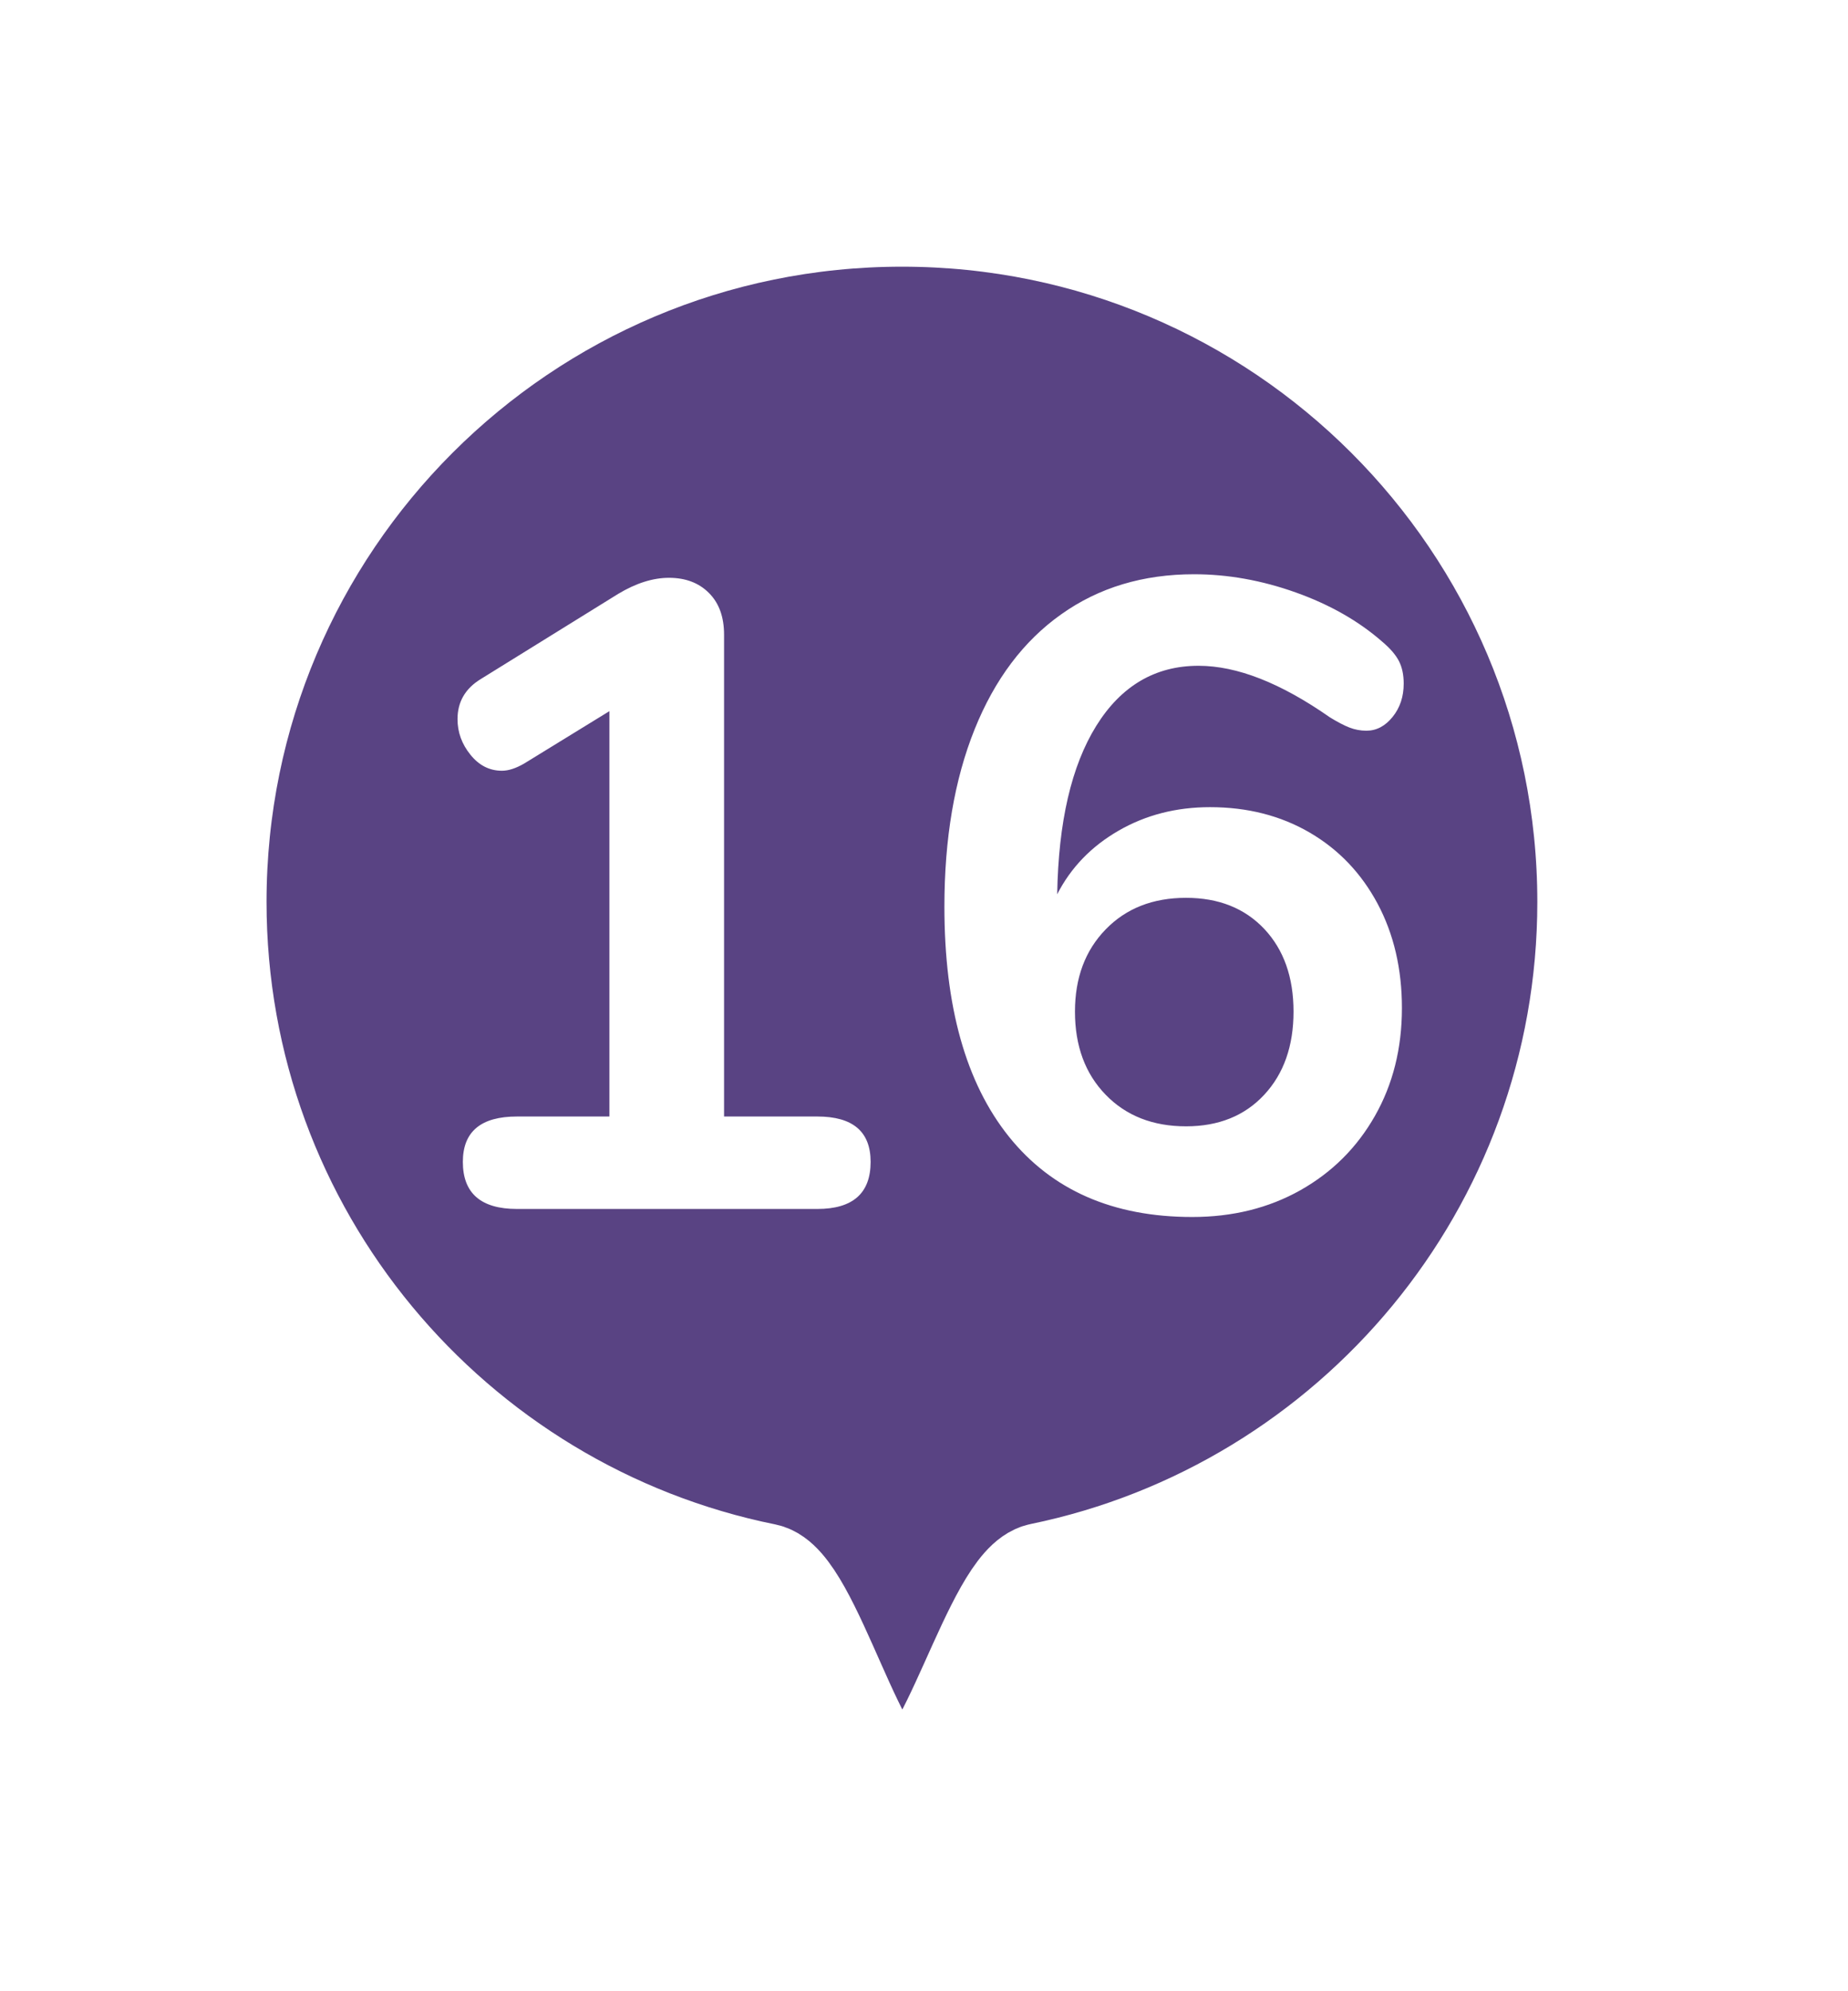 <?xml version="1.0" encoding="UTF-8"?>
<svg width="26px" height="28px" viewBox="0 0 26 28" version="1.1" xmlns="http://www.w3.org/2000/svg" xmlns:xlink="http://www.w3.org/1999/xlink">
    <!-- Generator: Sketch 52.1 (67048) - http://www.bohemiancoding.com/sketch -->
    <title>pin16</title>
    <desc>Created with Sketch.</desc>
    <defs>
        <filter x="-25.0%" y="-21.7%" width="150.0%" height="139.1%" filterUnits="objectBoundingBox" id="filter-1">
            <feOffset dx="0" dy="0" in="SourceAlpha" result="shadowOffsetOuter1"></feOffset>
            <feGaussianBlur stdDeviation="1" in="shadowOffsetOuter1" result="shadowBlurOuter1"></feGaussianBlur>
            <feColorMatrix values="0 0 0 0 0   0 0 0 0 0   0 0 0 0 0  0 0 0 0.5 0" type="matrix" in="shadowBlurOuter1" result="shadowMatrixOuter1"></feColorMatrix>
            <feMerge>
                <feMergeNode in="shadowMatrixOuter1"></feMergeNode>
                <feMergeNode in="SourceGraphic"></feMergeNode>
            </feMerge>
        </filter>
    </defs>
    <g id="Page-1" stroke="none" stroke-width="1" fill="none" fill-rule="evenodd">
        <g id="pin16" transform="translate(3, 3)">
            <g id="1" filter="url(#filter-1)">
                <path d="M9.69,0 C15.041,0 19.379,4.335 19.379,9.682 C19.379,14.357 16.062,18.258 11.652,19.165 C11.018,19.295 10.362,22.134 9.69,22.134 C9.029,22.134 8.383,19.297 7.759,19.171 C3.333,18.277 0,14.368 0,9.682 C0,4.335 4.338,0 9.69,0" id="circle" stroke="#FFFFFF" stroke-width="1.5" fill="#594383"></path>
                <path d="M8.499,12.7 C8.999,12.7 9.249,12.912 9.249,13.338 C9.249,13.779 8.999,14 8.499,14 L4.274,14 C3.766,14 3.512,13.779 3.512,13.338 C3.512,12.912 3.766,12.7 4.274,12.7 L5.574,12.7 L5.574,7 L4.374,7.737 C4.258,7.804 4.154,7.838 4.062,7.838 C3.887,7.838 3.739,7.763 3.618,7.612 C3.497,7.462 3.437,7.296 3.437,7.112 C3.437,6.871 3.545,6.683 3.762,6.55 L5.699,5.35 C5.949,5.2 6.187,5.125 6.412,5.125 C6.645,5.125 6.833,5.196 6.974,5.338 C7.116,5.479 7.187,5.675 7.187,5.925 L7.187,12.7 L8.499,12.7 Z M14.024,8.35 C14.549,8.35 15.016,8.469 15.424,8.706 C15.833,8.944 16.151,9.277 16.381,9.706 C16.61,10.135 16.724,10.625 16.724,11.175 C16.724,11.742 16.597,12.248 16.343,12.694 C16.089,13.14 15.739,13.487 15.293,13.738 C14.847,13.988 14.341,14.113 13.774,14.113 C12.658,14.113 11.797,13.735 11.193,12.981 C10.589,12.227 10.287,11.15 10.287,9.75 C10.287,8.792 10.429,7.96 10.712,7.256 C10.995,6.552 11.401,6.013 11.931,5.638 C12.46,5.262 13.083,5.075 13.799,5.075 C14.274,5.075 14.751,5.16 15.231,5.331 C15.71,5.502 16.116,5.733 16.449,6.025 C16.558,6.117 16.635,6.206 16.681,6.294 C16.726,6.381 16.749,6.487 16.749,6.612 C16.749,6.796 16.697,6.952 16.593,7.081 C16.489,7.21 16.366,7.275 16.224,7.275 C16.141,7.275 16.062,7.26 15.987,7.231 C15.912,7.202 15.82,7.154 15.712,7.088 C15.02,6.604 14.404,6.362 13.862,6.362 C13.254,6.362 12.774,6.644 12.424,7.206 C12.074,7.769 11.891,8.558 11.874,9.575 C12.066,9.2 12.354,8.902 12.737,8.681 C13.12,8.46 13.549,8.35 14.024,8.35 Z M13.687,12.838 C14.145,12.838 14.512,12.69 14.787,12.394 C15.062,12.098 15.199,11.708 15.199,11.225 C15.199,10.742 15.062,10.354 14.787,10.062 C14.512,9.771 14.145,9.625 13.687,9.625 C13.22,9.625 12.843,9.773 12.556,10.069 C12.268,10.365 12.124,10.75 12.124,11.225 C12.124,11.708 12.268,12.098 12.556,12.394 C12.843,12.69 13.22,12.838 13.687,12.838 Z" fill="#FFFFFF"></path>
            </g>
        </g>
    </g>
</svg>